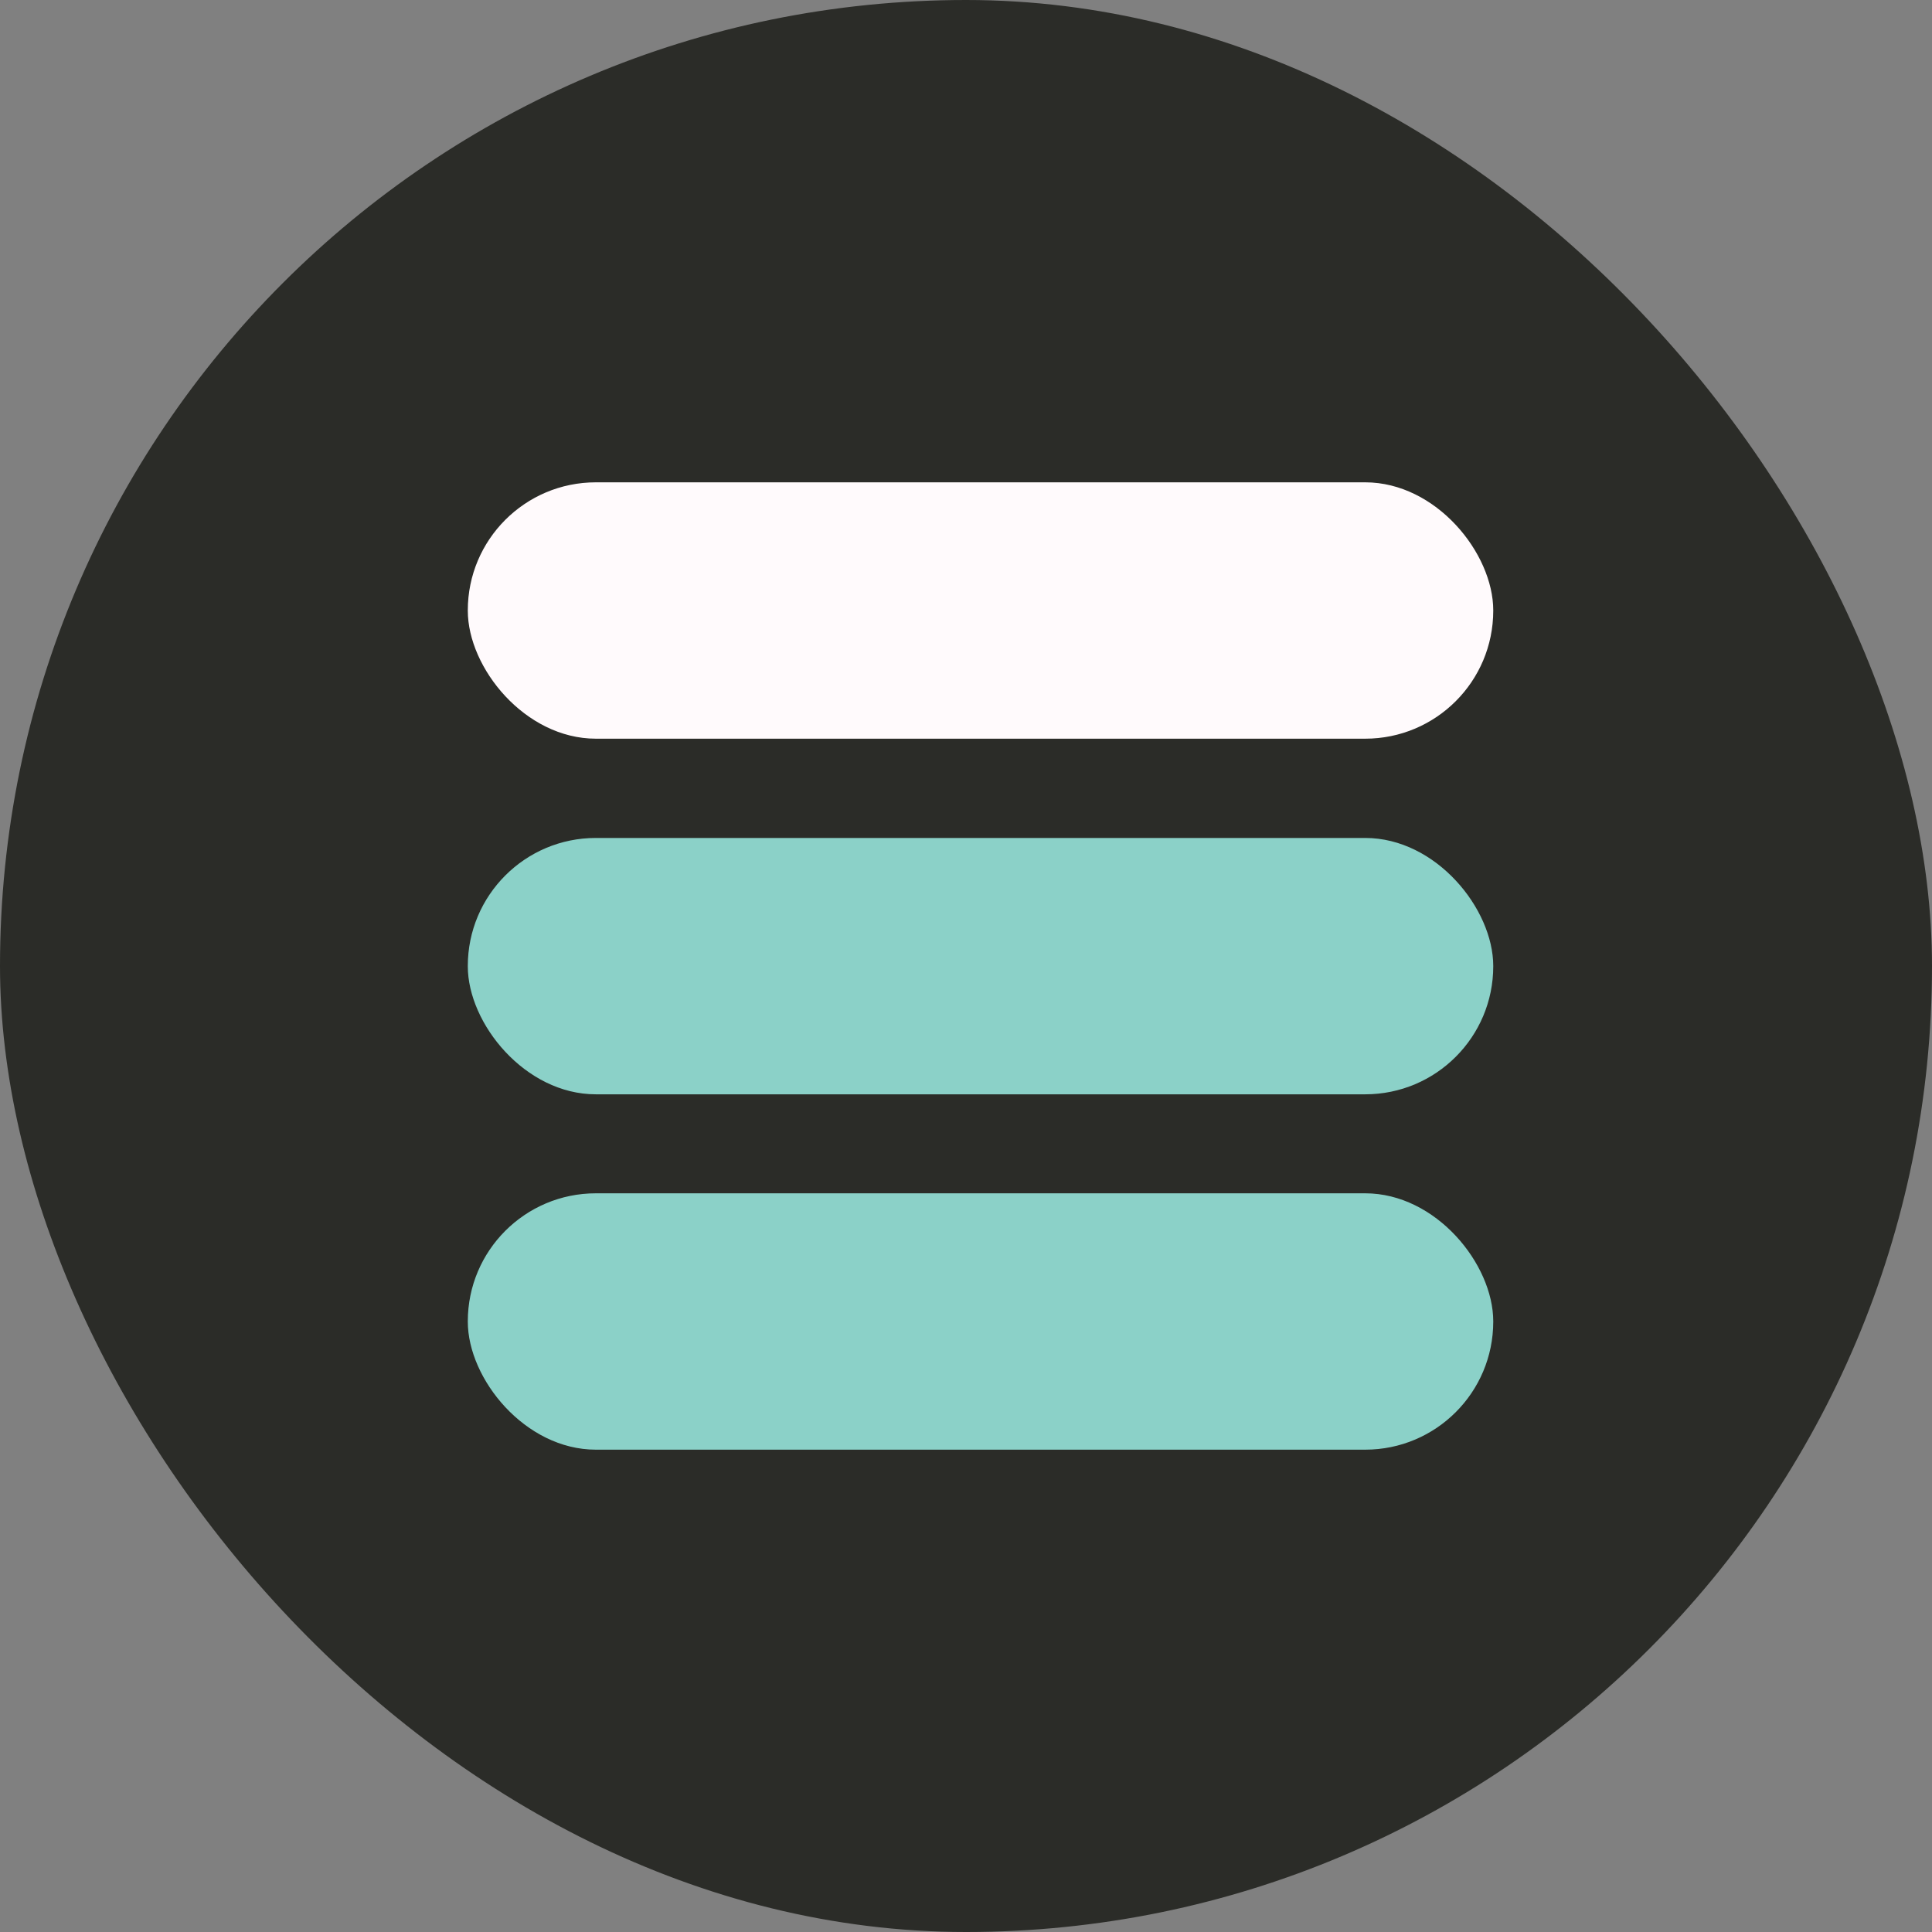 <?xml version="1.0" encoding="UTF-8"?>
<svg id="Layer_2" data-name="Layer 2" xmlns="http://www.w3.org/2000/svg" viewBox="0 0 71.82 71.82">
  <rect x="0" y="0" width="71.82" height="71.82" fill="#808080" stroke="none"/>
  <defs>
    <style>
      .cls-1 {
        fill: #fffafc;
      }

      .cls-2 {
        fill: #8bd1c8;
      }

      .cls-3 {
        fill: #2b2c28;
      }
    </style>
  </defs>
  <g id="Layer_1-2" data-name="Layer 1">
    <g>
      <rect class="cls-3" x="0" y="0" width="71.82" height="71.82" rx="35.91" ry="35.91"/>
      <rect class="cls-1" x="17.39" y="17.93" width="38.12" height="9.53" rx="4.76" ry="4.76"/>
      <rect class="cls-2" x="17.39" y="31.15" width="38.12" height="9.53" rx="4.76" ry="4.76"/>
      <rect class="cls-2" x="17.39" y="44.36" width="38.12" height="9.53" rx="4.76" ry="4.76"/>
    </g>
  </g>
</svg>
